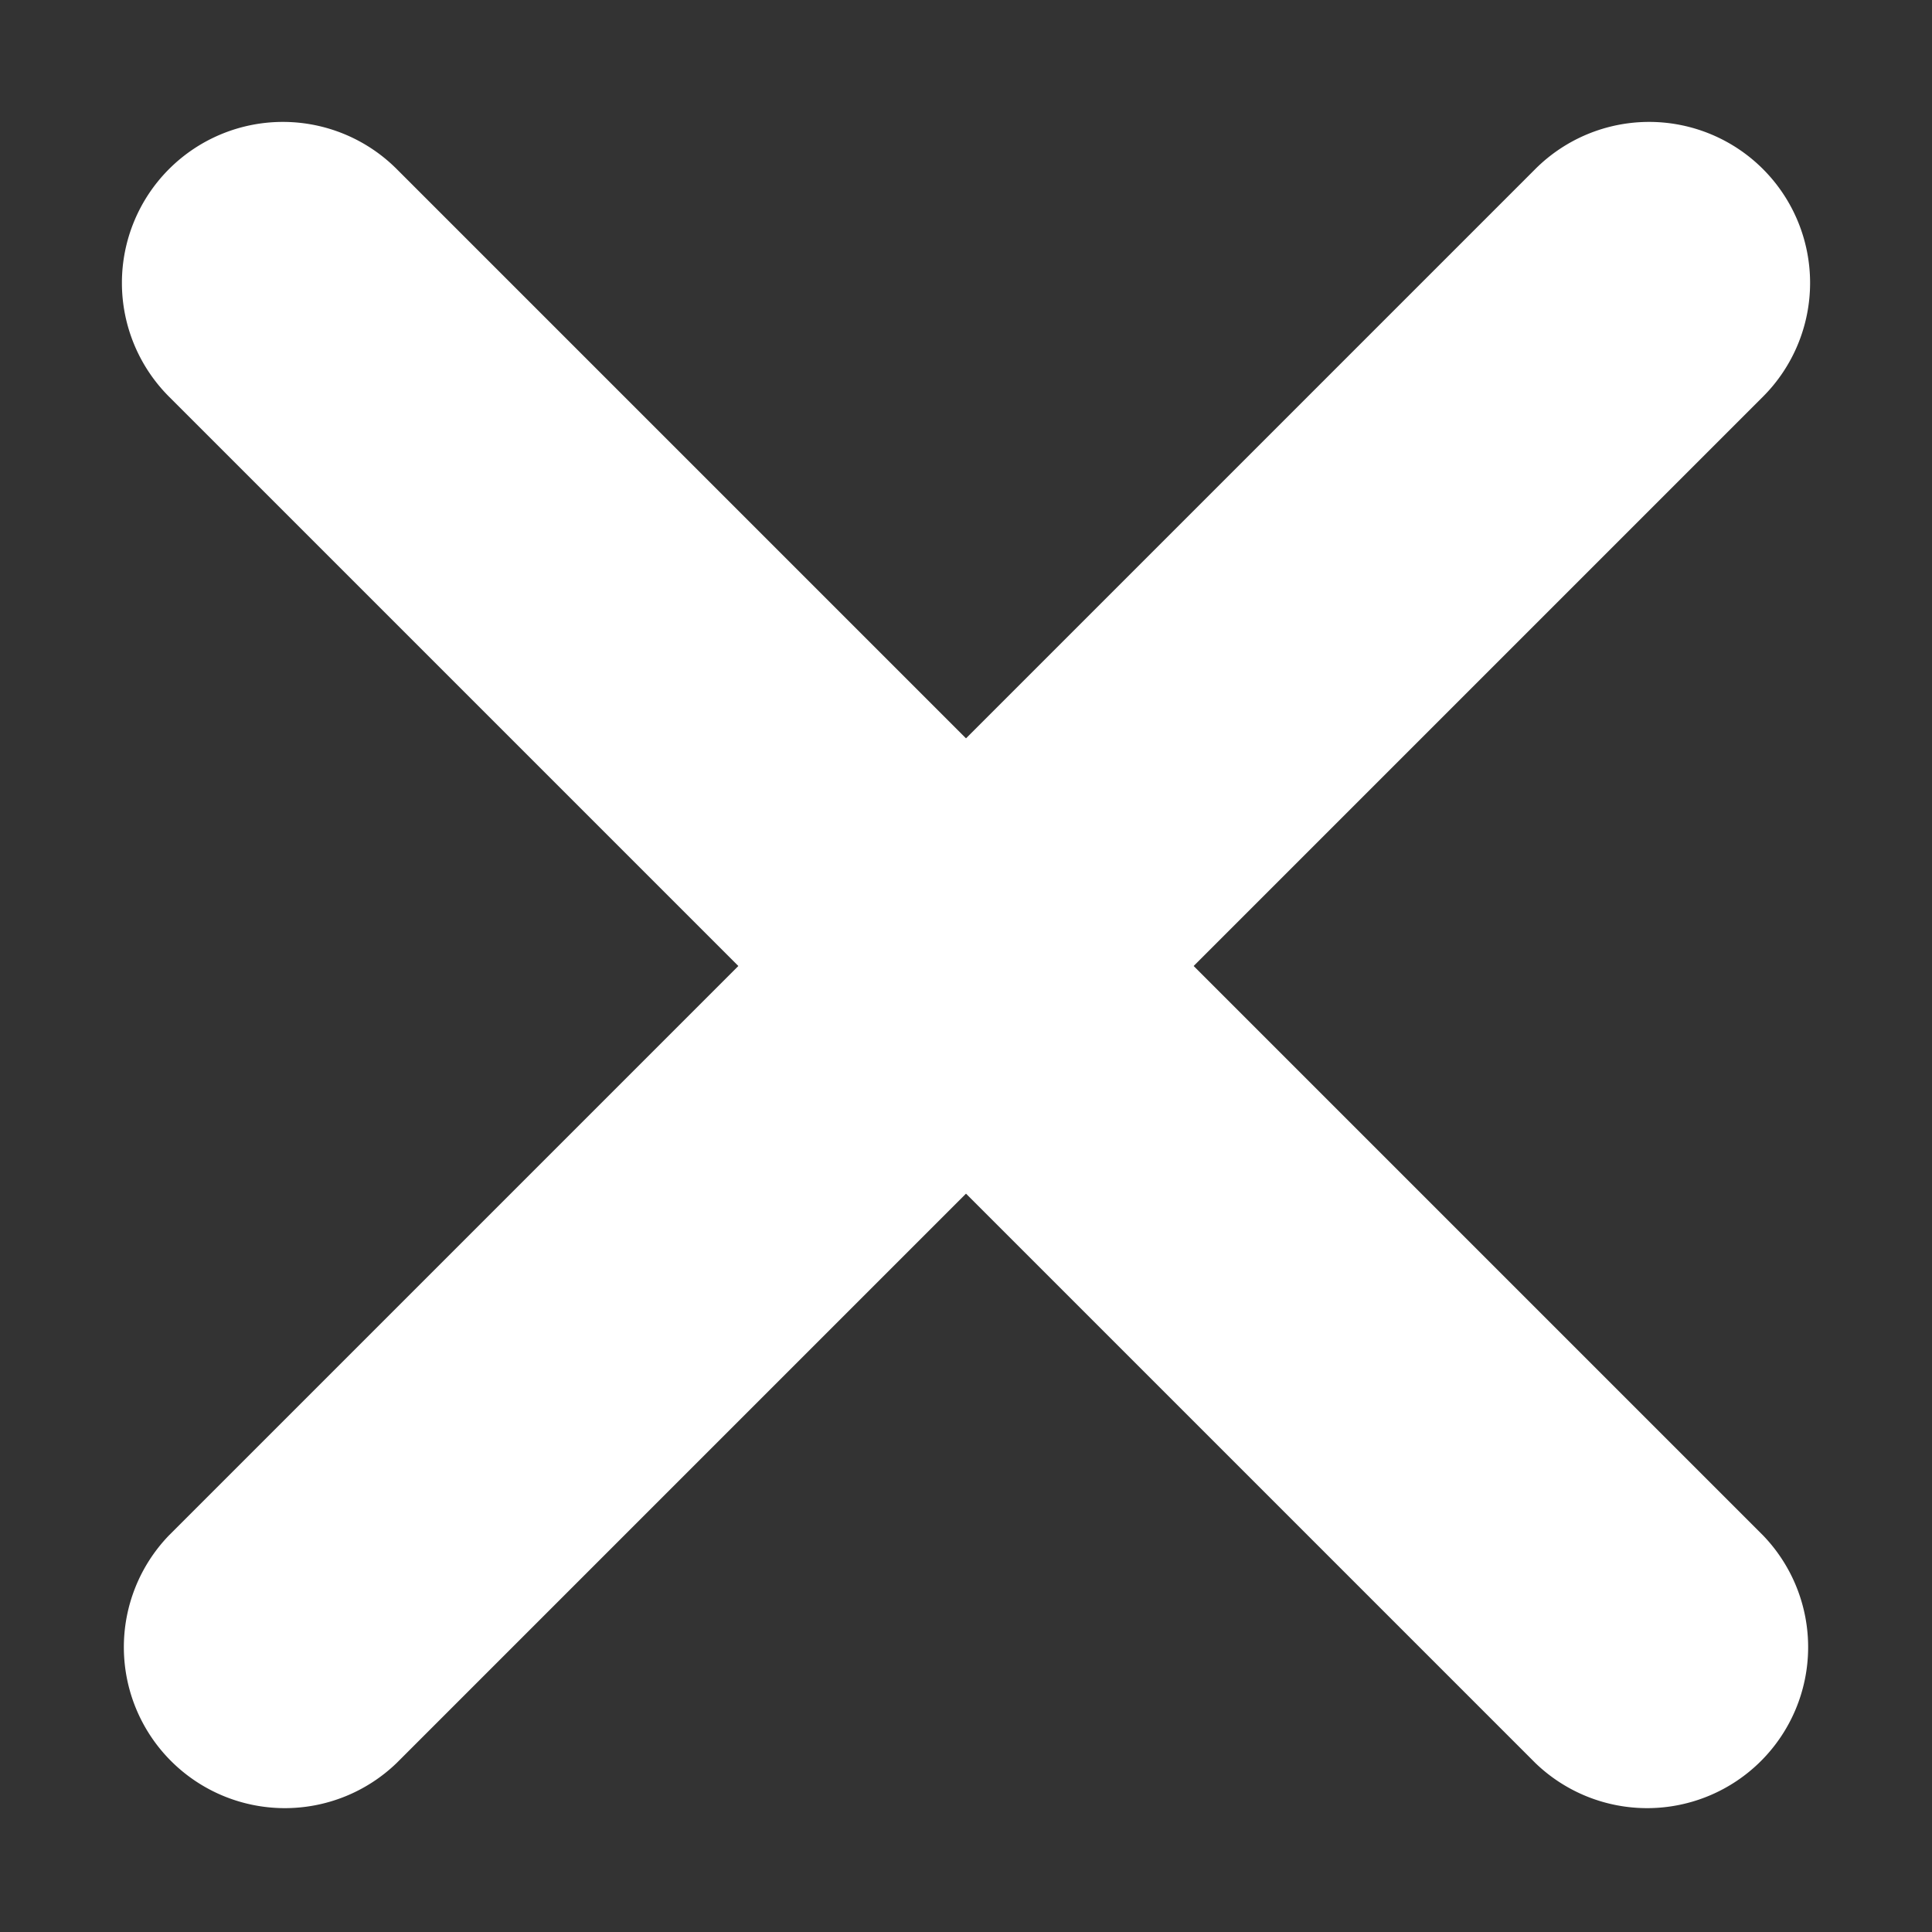 <svg xmlns="http://www.w3.org/2000/svg" width="12" height="12" viewBox="0 0 12 12">
    <rect x="0" y="0" width="12" height="12" fill="#333333" stroke="none"/>
    <g fill="#FFF" fill-rule="evenodd">
        <path fill-opacity="0" d="M0 0h12v12H0z"/>
        <path d="M10.95 1.05a1 1 0 0 1 0 1.414L2.464 10.95A1 1 0 0 1 1.05 9.536L9.536 1.05a1 1 0 0 1 1.414 0z"/>
        <path d="M1.05 1.05a1 1 0 0 1 1.414 0l8.486 8.486a1 1 0 0 1-1.414 1.414L1.05 2.464a1 1 0 0 1 0-1.414z"/>
    </g>
</svg>
